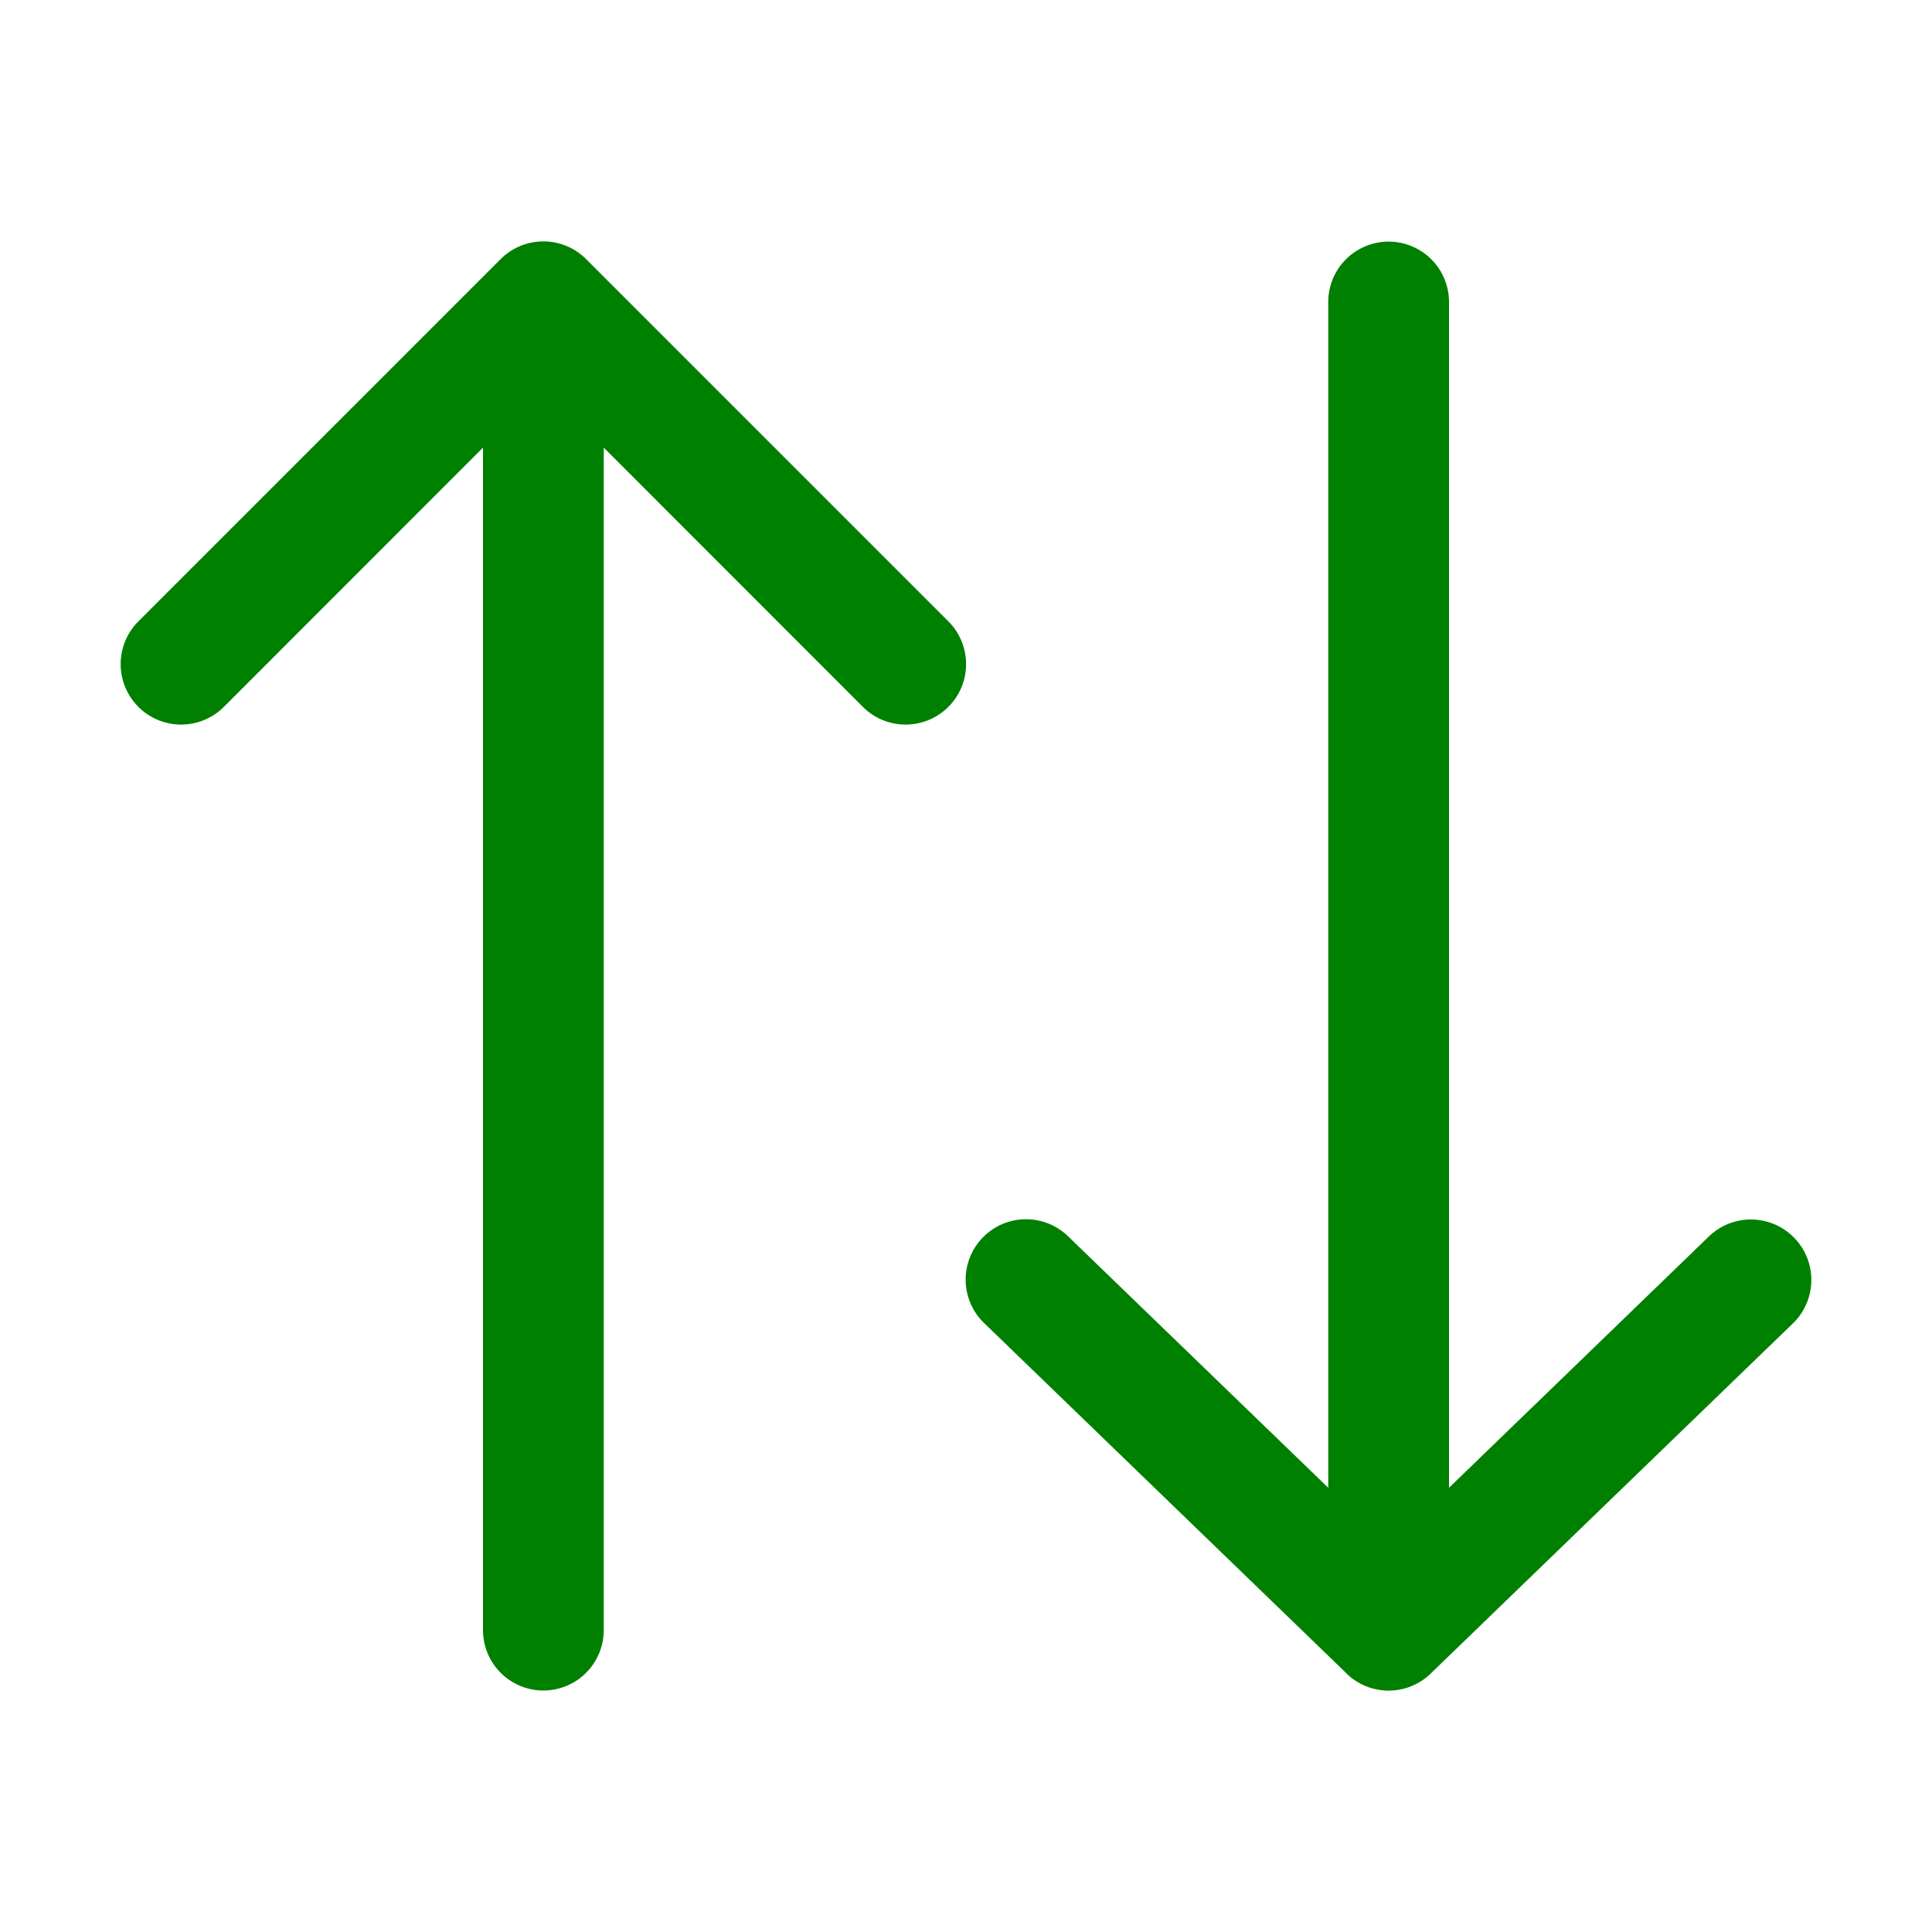 <svg xmlns="http://www.w3.org/2000/svg" width="1em" height="1em" viewBox="0 0 16 16"><path fill="green" d="M4.854 2.146a.5.5 0 0 0-.708 0l-3 3a.5.5 0 1 0 .708.708L4 3.707V13.5a.5.5 0 0 0 1 0V3.707l2.146 2.147a.5.5 0 1 0 .708-.708l-3-3Zm6.298 11.714a.5.5 0 0 0 .696 0l3-2.9a.5.5 0 1 0-.696-.72L12 12.321v-9.82a.5.5 0 0 0-1 0v9.82l-2.152-2.08a.5.5 0 1 0-.696.718l3 2.9Z"/></svg>